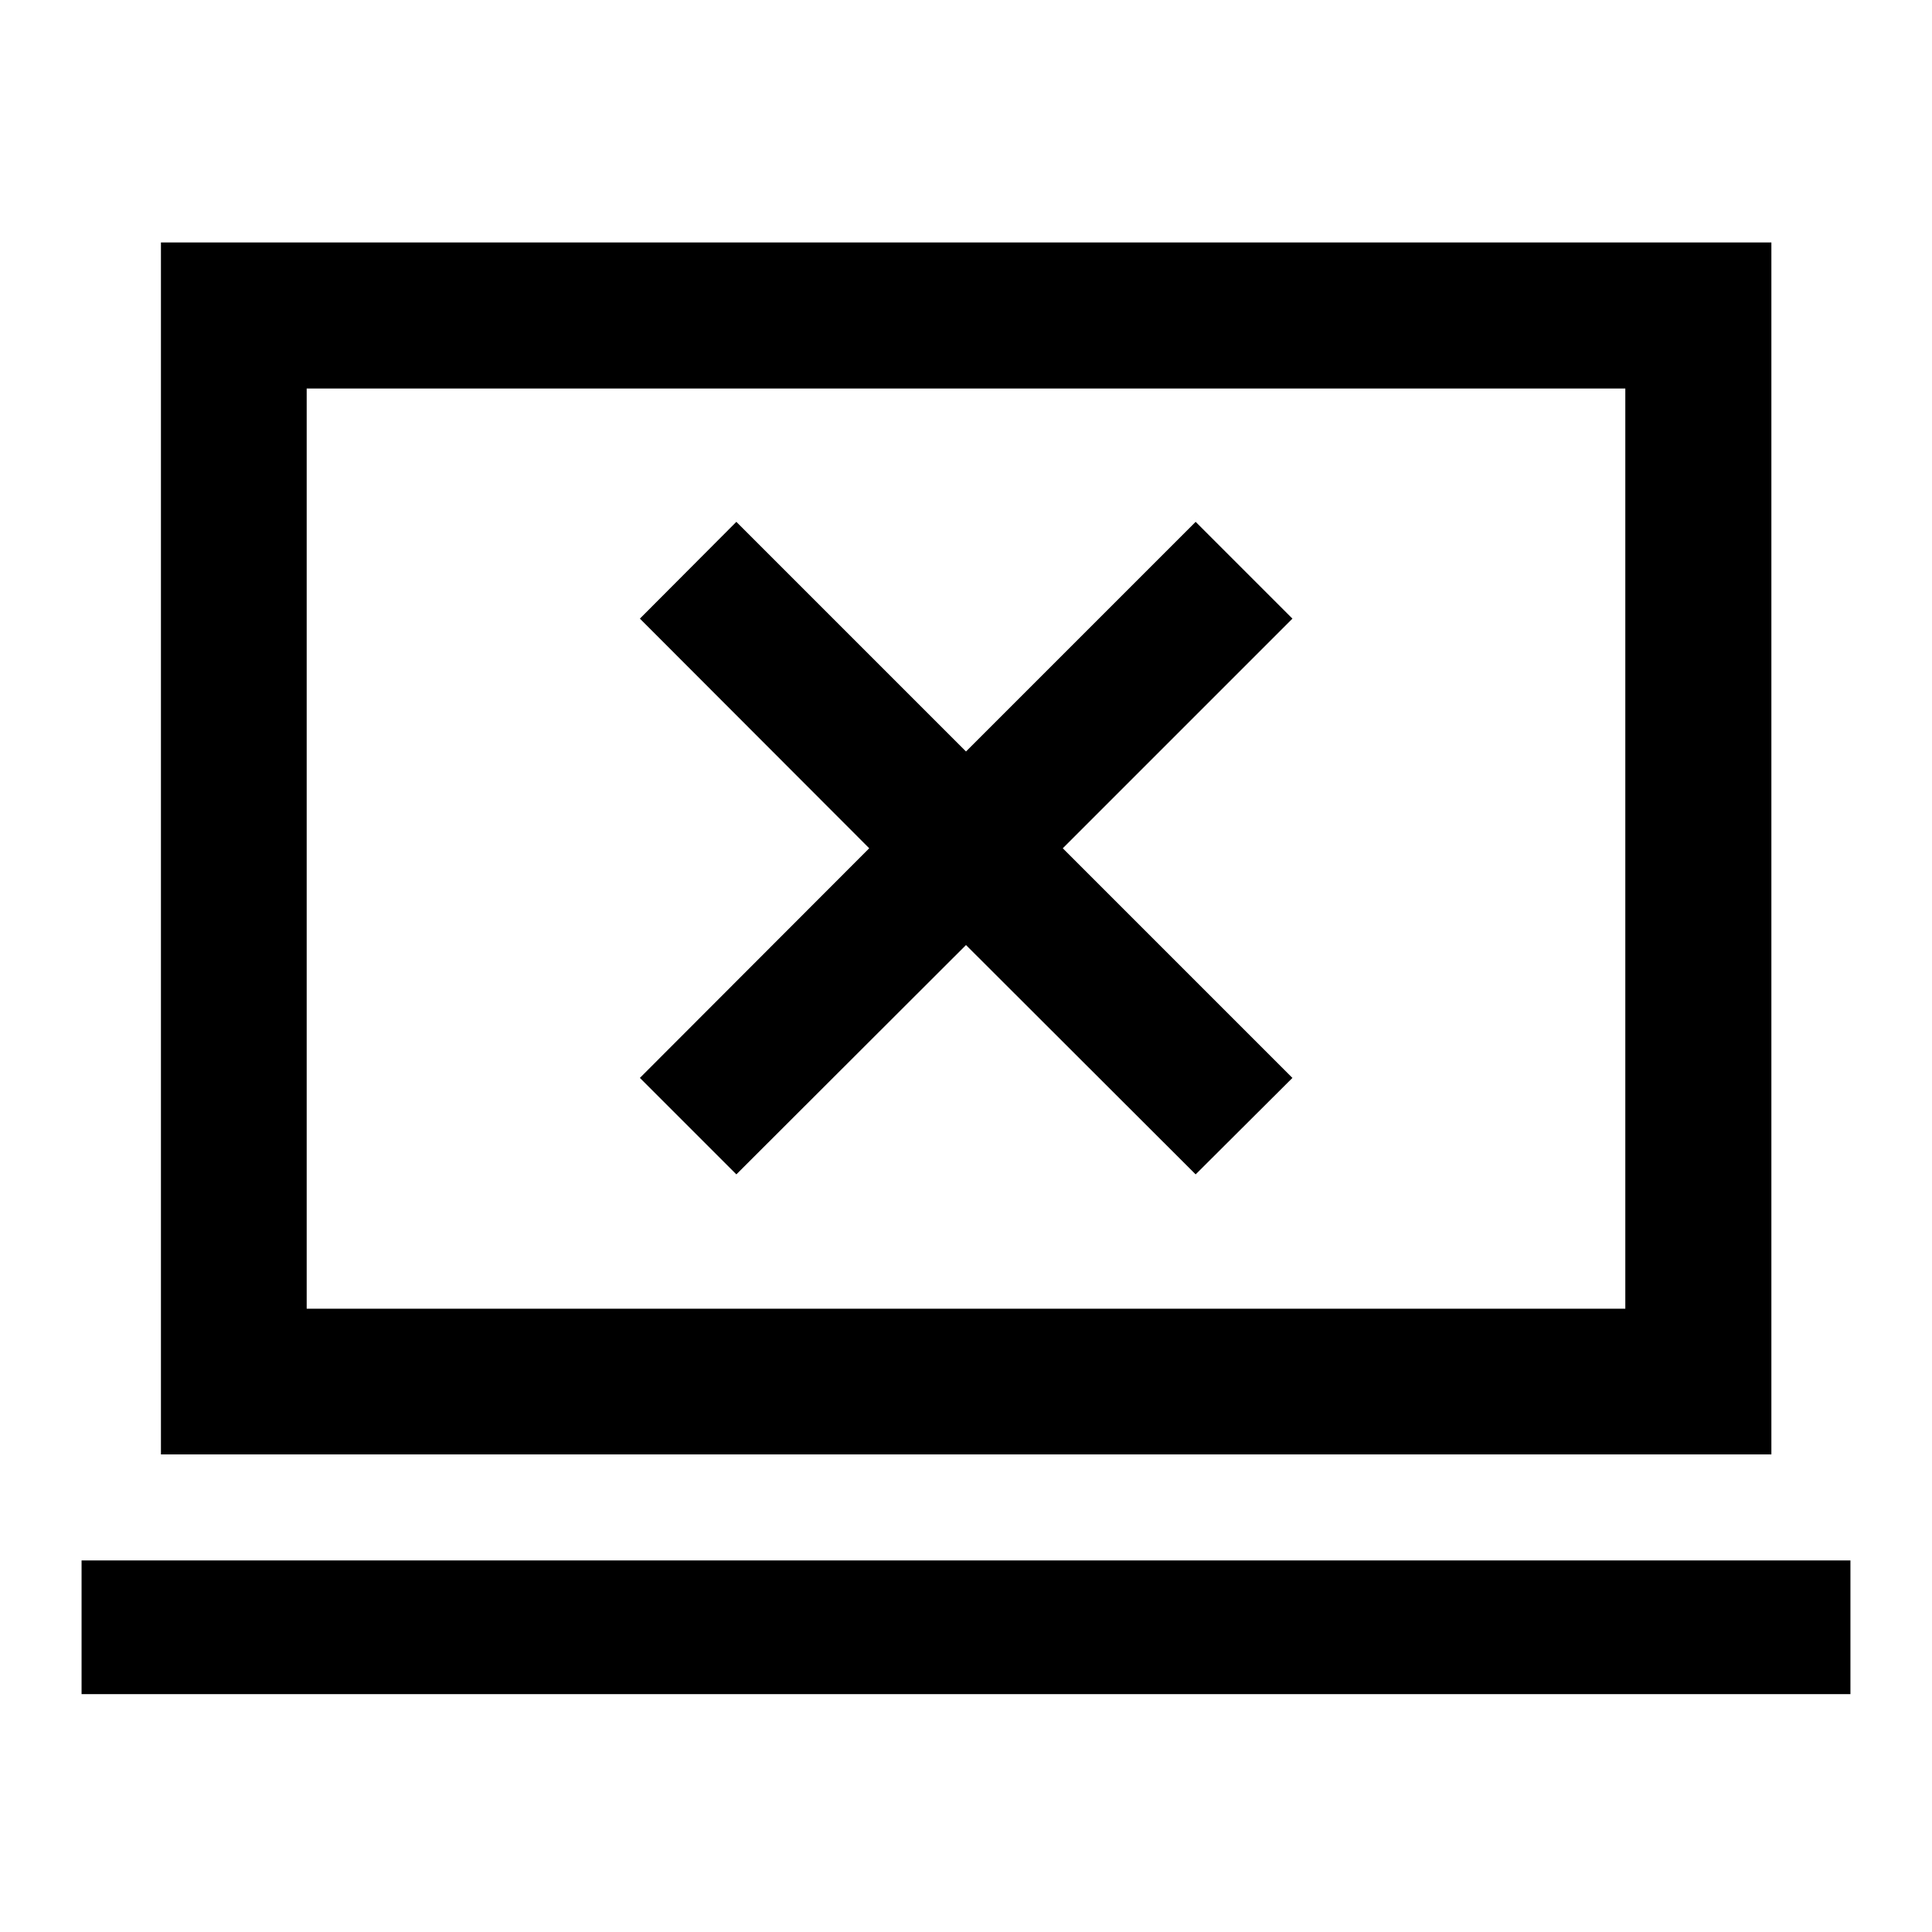 <svg xmlns="http://www.w3.org/2000/svg" height="40" viewBox="0 -960 960 960" width="40"><path d="M365.89-376.46 480-490.41l114.11 113.95 48.09-47.93L528.09-538.5 642.2-652.61l-48.09-48.09L480-586.59 365.89-700.7l-47.93 48.09L431.91-538.5 317.96-424.39l47.93 47.93ZM40.53-118.2v-66.44h878.94v66.44H40.53Zm39.44-119.1v-602.22h800.22v602.22H79.97Zm72.42-72.42h655.22v-457.22H152.39v457.22Zm0 0v-457.22 457.22Z"/></svg>